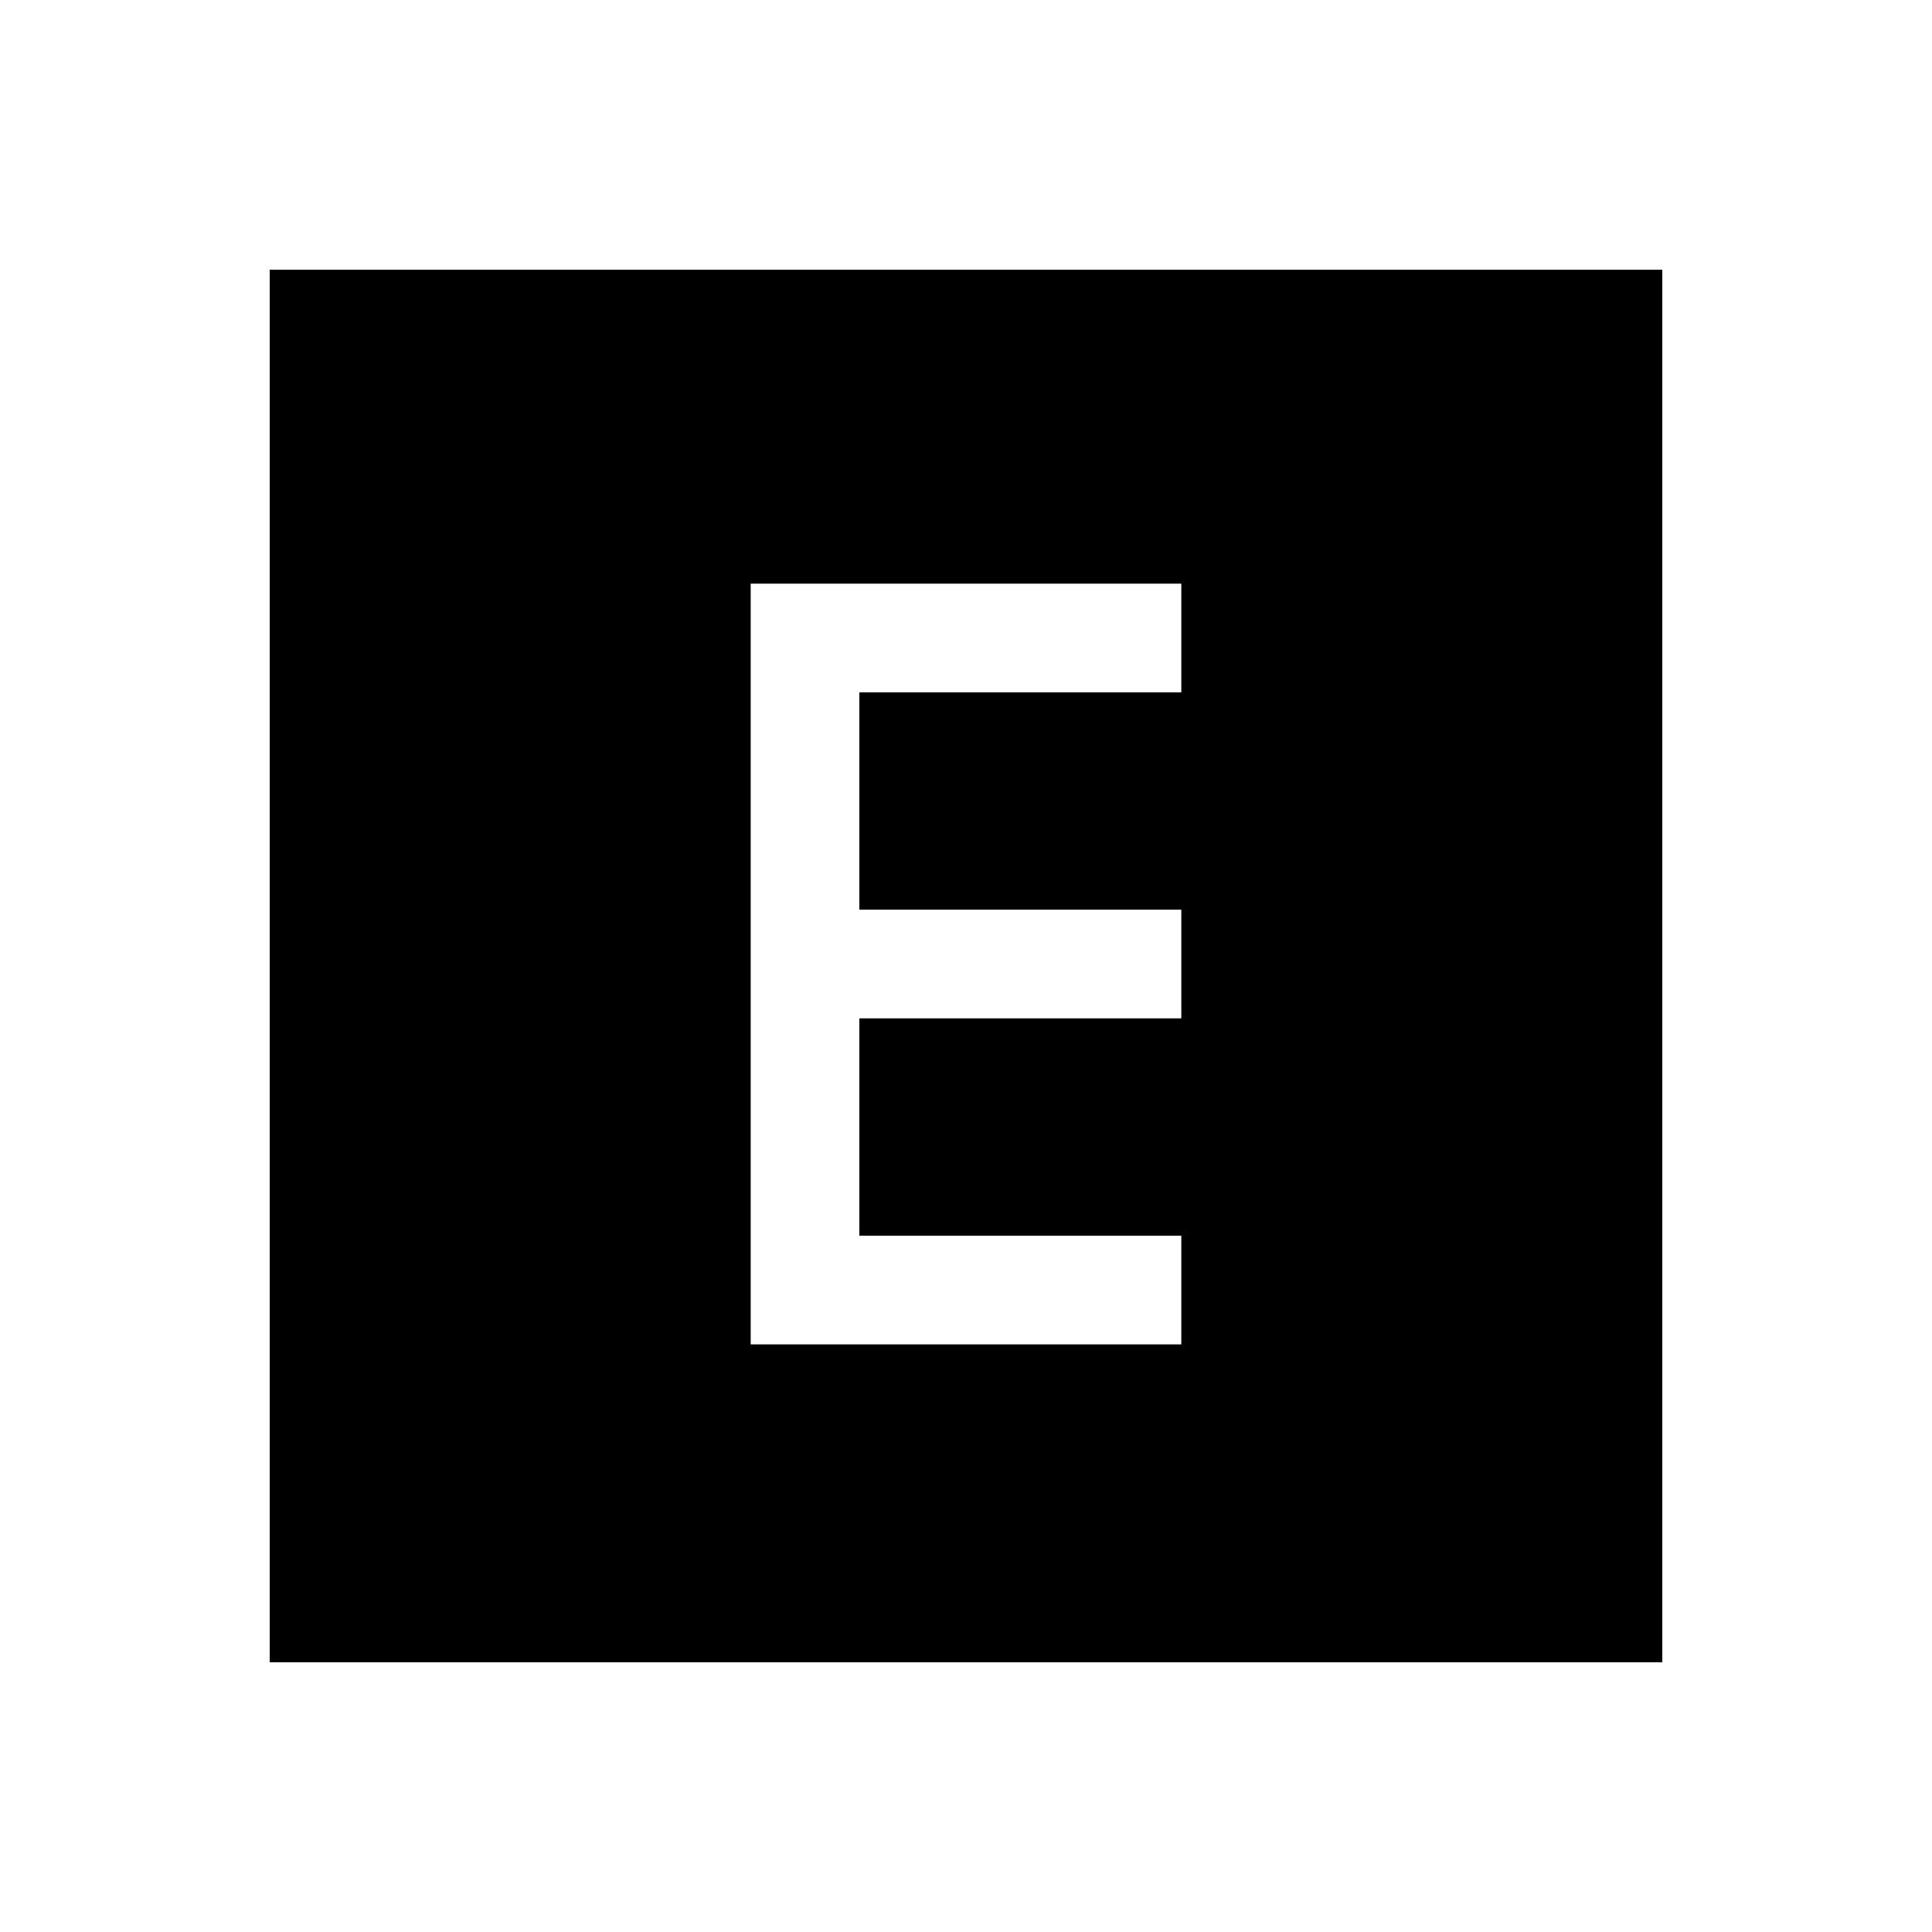<svg xmlns="http://www.w3.org/2000/svg" height="20" width="20"><path d="M7.771 13.917H12.229V12.792H8.896V10.542H12.229V9.417H8.896V7.167H12.229V6.042H7.771ZM2.792 17.208V2.792H17.208V17.208Z"/></svg>